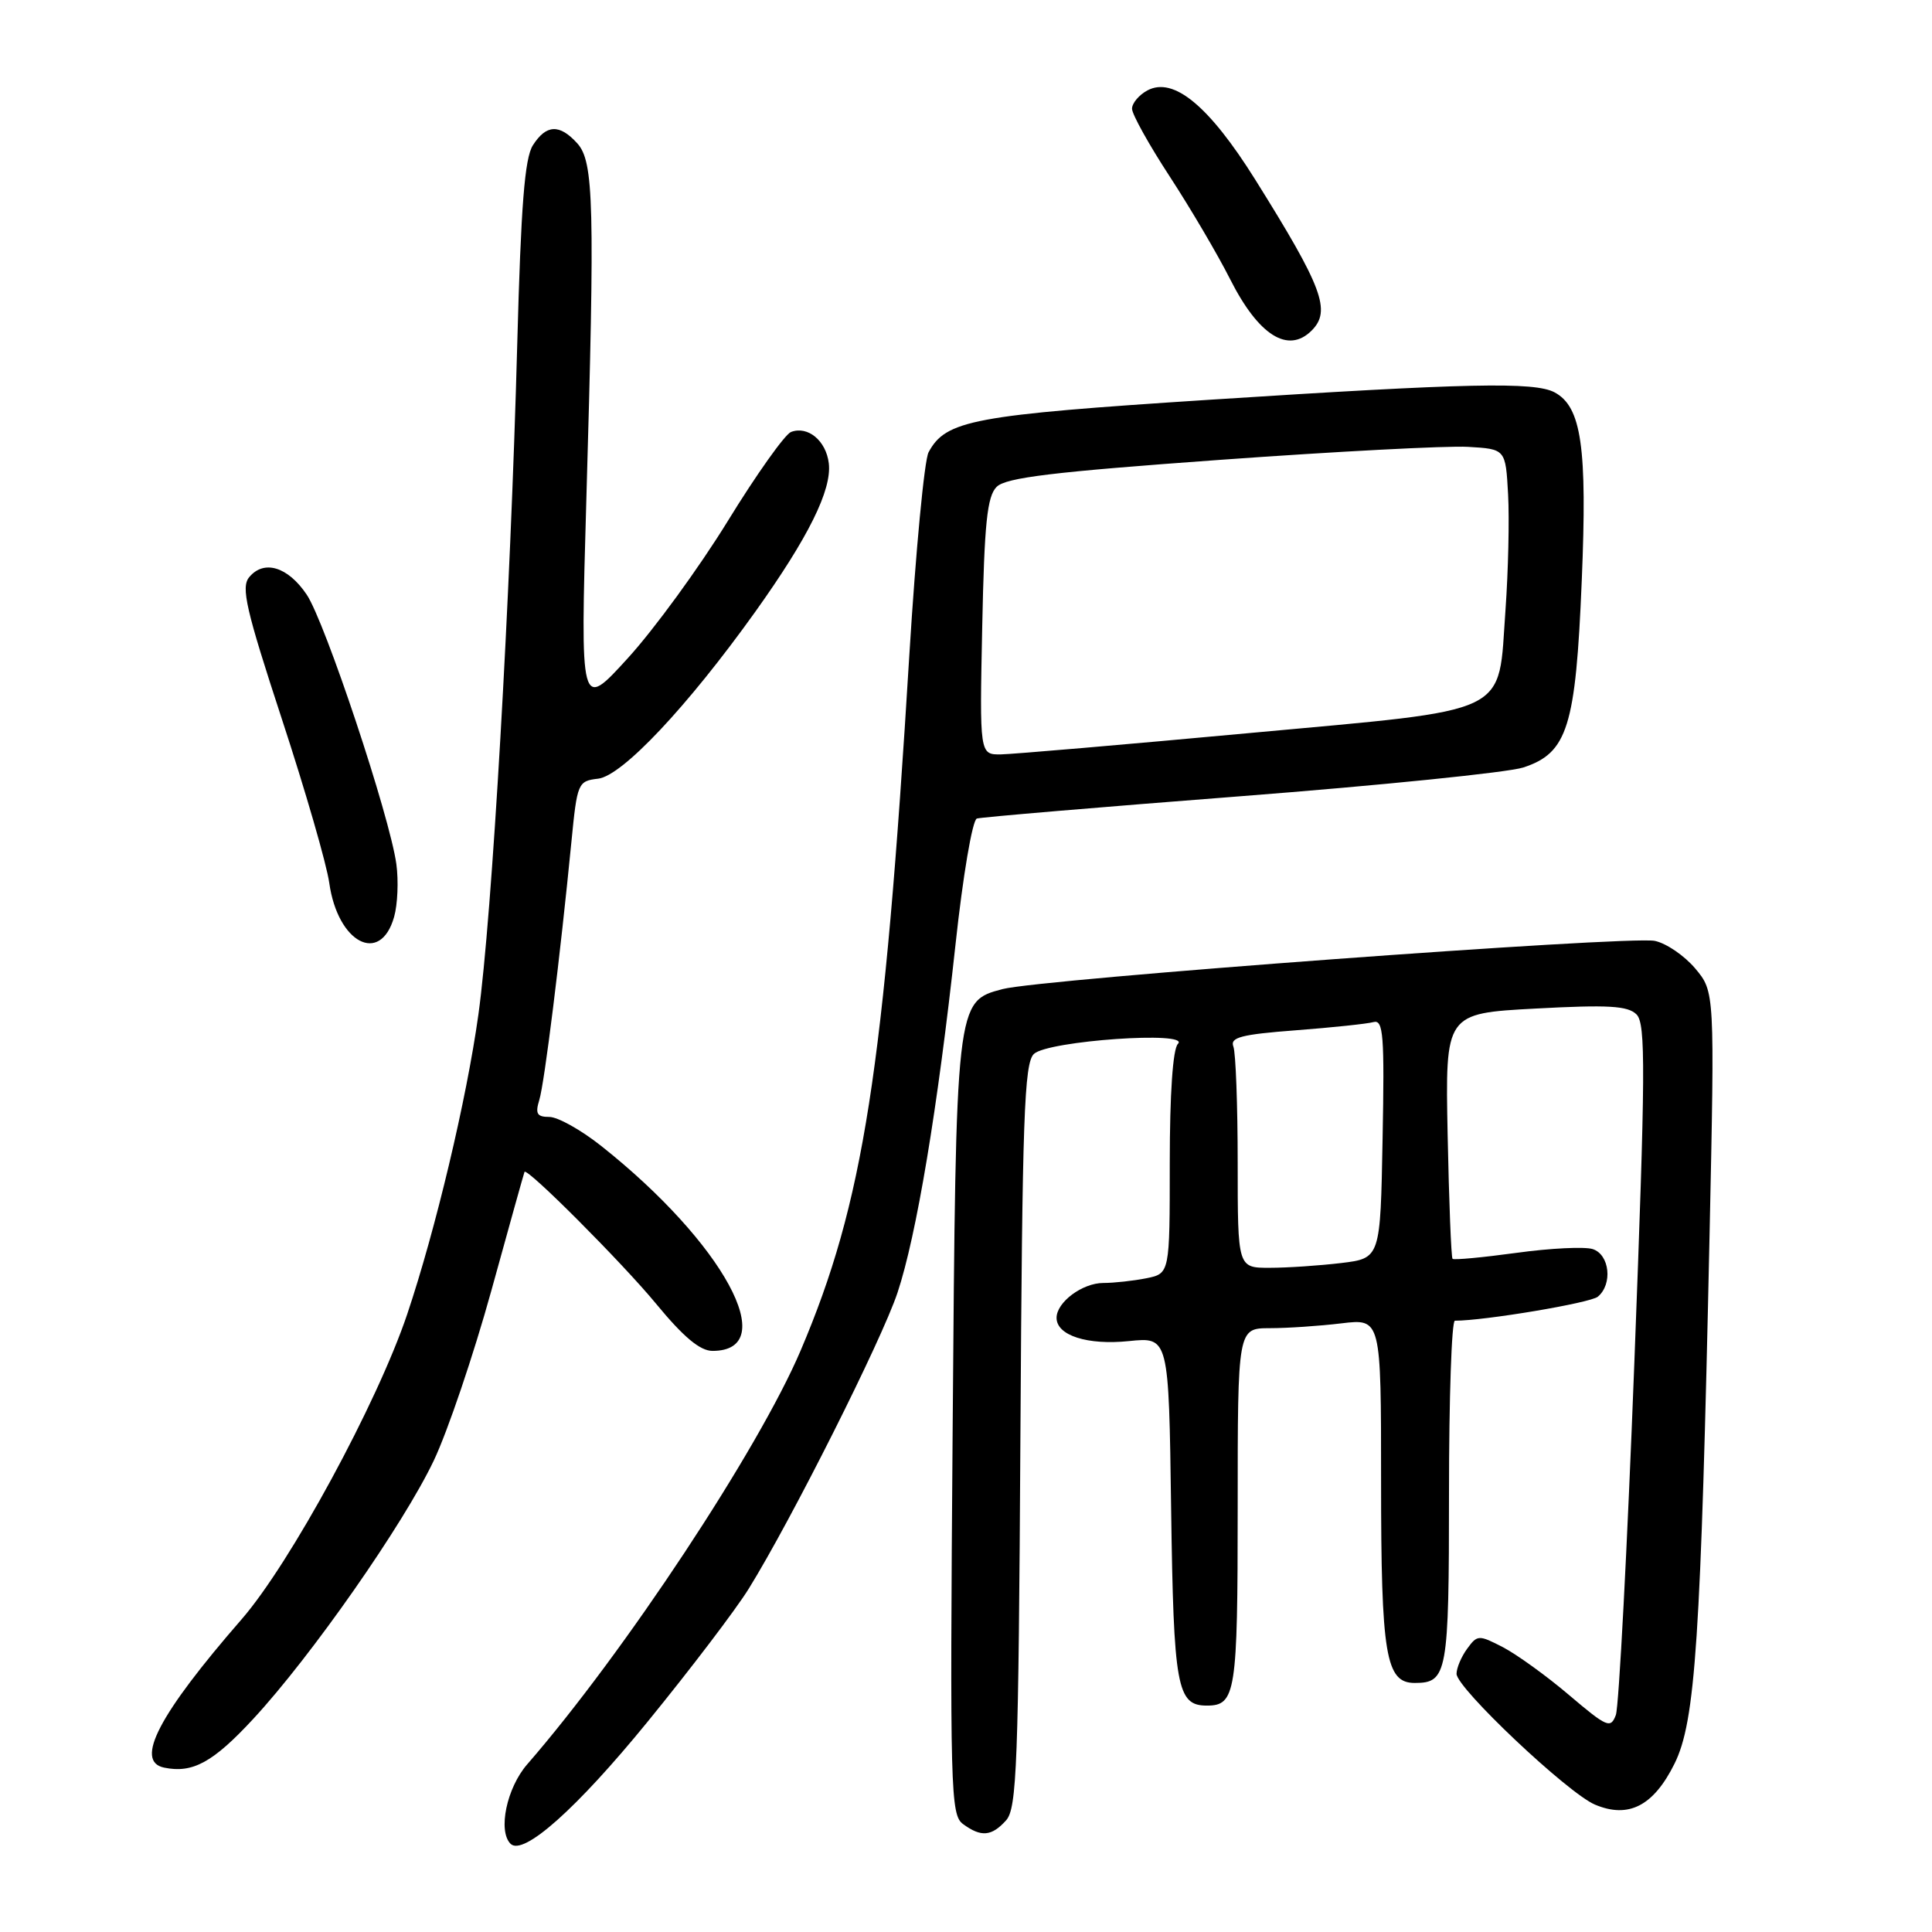 <?xml version="1.0" encoding="UTF-8" standalone="no"?>
<!DOCTYPE svg PUBLIC "-//W3C//DTD SVG 1.1//EN" "http://www.w3.org/Graphics/SVG/1.1/DTD/svg11.dtd" >
<svg xmlns="http://www.w3.org/2000/svg" xmlns:xlink="http://www.w3.org/1999/xlink" version="1.1" viewBox="0 0 256 256">
 <g >
 <path fill="currentColor"
d=" M 85.81 228.14 C 91.48 221.19 97.52 213.25 99.22 210.50 C 104.86 201.40 116.82 177.60 118.92 171.30 C 121.44 163.73 124.25 146.88 126.61 125.15 C 127.59 116.05 128.85 108.64 129.44 108.46 C 130.02 108.28 145.73 106.95 164.33 105.51 C 182.94 104.07 199.82 102.35 201.83 101.70 C 207.71 99.78 208.79 96.34 209.59 76.95 C 210.33 59.26 209.56 53.90 205.99 51.99 C 203.33 50.57 194.47 50.76 160.27 52.97 C 128.91 55.00 125.32 55.67 123.04 59.93 C 122.48 60.97 121.34 73.01 120.50 86.66 C 117.13 141.98 114.41 159.41 106.09 178.95 C 100.52 192.04 82.69 219.03 69.86 233.78 C 67.14 236.90 65.95 242.61 67.65 244.31 C 69.32 245.98 76.41 239.67 85.81 228.14 Z  M 133.31 241.21 C 134.74 239.62 134.96 233.90 135.21 190.25 C 135.46 148.09 135.71 140.87 137.00 139.65 C 138.85 137.90 157.82 136.58 156.08 138.32 C 155.41 138.99 155.00 144.91 155.00 154.08 C 155.00 168.75 155.00 168.75 151.88 169.38 C 150.16 169.72 147.60 170.00 146.20 170.00 C 143.42 170.00 140.00 172.55 140.00 174.62 C 140.00 176.96 144.09 178.27 149.60 177.70 C 154.87 177.16 154.87 177.16 155.18 199.93 C 155.51 223.61 155.95 226.00 159.92 226.00 C 163.74 226.00 164.00 224.32 164.00 199.80 C 164.00 176.00 164.00 176.00 168.25 175.99 C 170.59 175.99 174.86 175.70 177.75 175.35 C 183.00 174.72 183.00 174.72 183.00 196.31 C 183.00 219.35 183.61 223.00 187.46 223.00 C 191.78 223.00 192.00 221.78 192.00 197.80 C 192.00 185.26 192.35 175.00 192.78 175.00 C 196.72 175.00 210.72 172.65 211.72 171.82 C 213.71 170.17 213.29 166.23 211.04 165.51 C 209.97 165.17 205.42 165.39 200.94 166.01 C 196.46 166.62 192.65 166.98 192.47 166.80 C 192.29 166.62 192.00 159.23 191.82 150.38 C 191.50 134.28 191.50 134.28 203.46 133.64 C 213.12 133.12 215.70 133.27 216.85 134.42 C 218.08 135.65 218.04 141.85 216.56 180.54 C 215.62 205.13 214.51 226.14 214.11 227.24 C 213.42 229.08 212.95 228.88 207.93 224.62 C 204.95 222.08 200.99 219.23 199.16 218.27 C 195.94 216.61 195.76 216.61 194.41 218.46 C 193.63 219.52 193.00 221.02 193.00 221.79 C 193.00 223.67 207.73 237.59 211.34 239.12 C 215.79 241.00 219.10 239.30 221.88 233.70 C 224.66 228.09 225.37 217.38 226.53 163.45 C 227.21 131.41 227.21 131.41 224.62 128.32 C 223.19 126.63 220.78 124.98 219.26 124.67 C 215.83 123.97 137.86 129.73 132.84 131.06 C 126.65 132.70 126.67 132.56 126.23 189.45 C 125.86 237.33 125.95 240.49 127.61 241.70 C 130.00 243.45 131.39 243.34 133.31 241.21 Z  M 33.56 227.76 C 41.24 219.47 53.47 201.97 57.48 193.53 C 59.32 189.66 62.75 179.53 65.11 171.00 C 67.46 162.47 69.44 155.40 69.50 155.28 C 69.81 154.65 82.48 167.35 86.93 172.75 C 90.57 177.17 92.76 179.00 94.41 179.00 C 103.64 179.00 95.85 164.67 79.66 151.84 C 77.00 149.73 73.91 148.00 72.79 148.00 C 71.15 148.00 70.90 147.57 71.46 145.75 C 72.15 143.51 74.23 126.73 75.72 111.50 C 76.48 103.74 76.58 103.49 79.25 103.18 C 82.44 102.82 91.09 93.63 100.08 81.06 C 107.12 71.20 110.24 64.91 109.82 61.39 C 109.46 58.39 107.04 56.39 104.81 57.24 C 104.01 57.55 100.23 62.86 96.43 69.05 C 92.62 75.24 86.66 83.41 83.19 87.21 C 76.89 94.13 76.89 94.13 77.69 66.32 C 78.83 27.06 78.69 21.42 76.49 18.99 C 74.14 16.40 72.38 16.48 70.61 19.25 C 69.52 20.96 69.03 27.26 68.54 45.50 C 67.64 79.22 65.19 121.52 63.39 134.43 C 61.83 145.67 57.71 162.98 53.95 174.16 C 49.98 185.94 38.46 207.16 32.01 214.57 C 21.04 227.18 17.79 233.40 21.75 234.22 C 25.53 235.00 28.22 233.53 33.56 227.76 Z  M 52.22 121.50 C 52.69 119.85 52.82 116.70 52.52 114.50 C 51.65 108.17 43.08 82.42 40.64 78.79 C 38.15 75.09 34.97 74.12 33.02 76.48 C 31.91 77.81 32.59 80.76 37.35 95.28 C 40.46 104.75 43.29 114.53 43.63 117.00 C 44.75 124.95 50.40 127.91 52.22 121.50 Z  M 173.80 43.80 C 176.42 41.18 175.25 38.07 166.32 23.79 C 160.21 14.03 155.50 10.13 152.04 11.98 C 150.92 12.58 150.00 13.67 150.00 14.41 C 150.00 15.14 152.25 19.19 155.01 23.41 C 157.76 27.63 161.35 33.73 162.99 36.98 C 166.76 44.45 170.68 46.92 173.80 43.80 Z  M 130.15 83.04 C 130.43 69.34 130.80 65.77 132.06 64.51 C 133.29 63.28 139.56 62.53 161.56 60.94 C 176.93 59.83 191.75 59.05 194.50 59.21 C 199.50 59.50 199.50 59.50 199.83 65.50 C 200.01 68.80 199.85 75.66 199.49 80.75 C 198.45 95.01 200.81 93.88 165.38 97.15 C 148.95 98.67 134.22 99.93 132.65 99.96 C 129.80 100.00 129.80 100.00 130.15 83.04 Z  M 164.00 154.08 C 164.00 146.43 163.74 139.49 163.43 138.68 C 162.96 137.46 164.46 137.07 171.68 136.52 C 176.53 136.15 181.18 135.66 182.00 135.43 C 183.30 135.08 183.46 137.17 183.20 150.88 C 182.91 166.73 182.91 166.73 177.70 167.36 C 174.84 167.70 170.59 167.99 168.25 167.99 C 164.00 168.00 164.00 168.00 164.00 154.08 Z "/>
</g>
</svg>